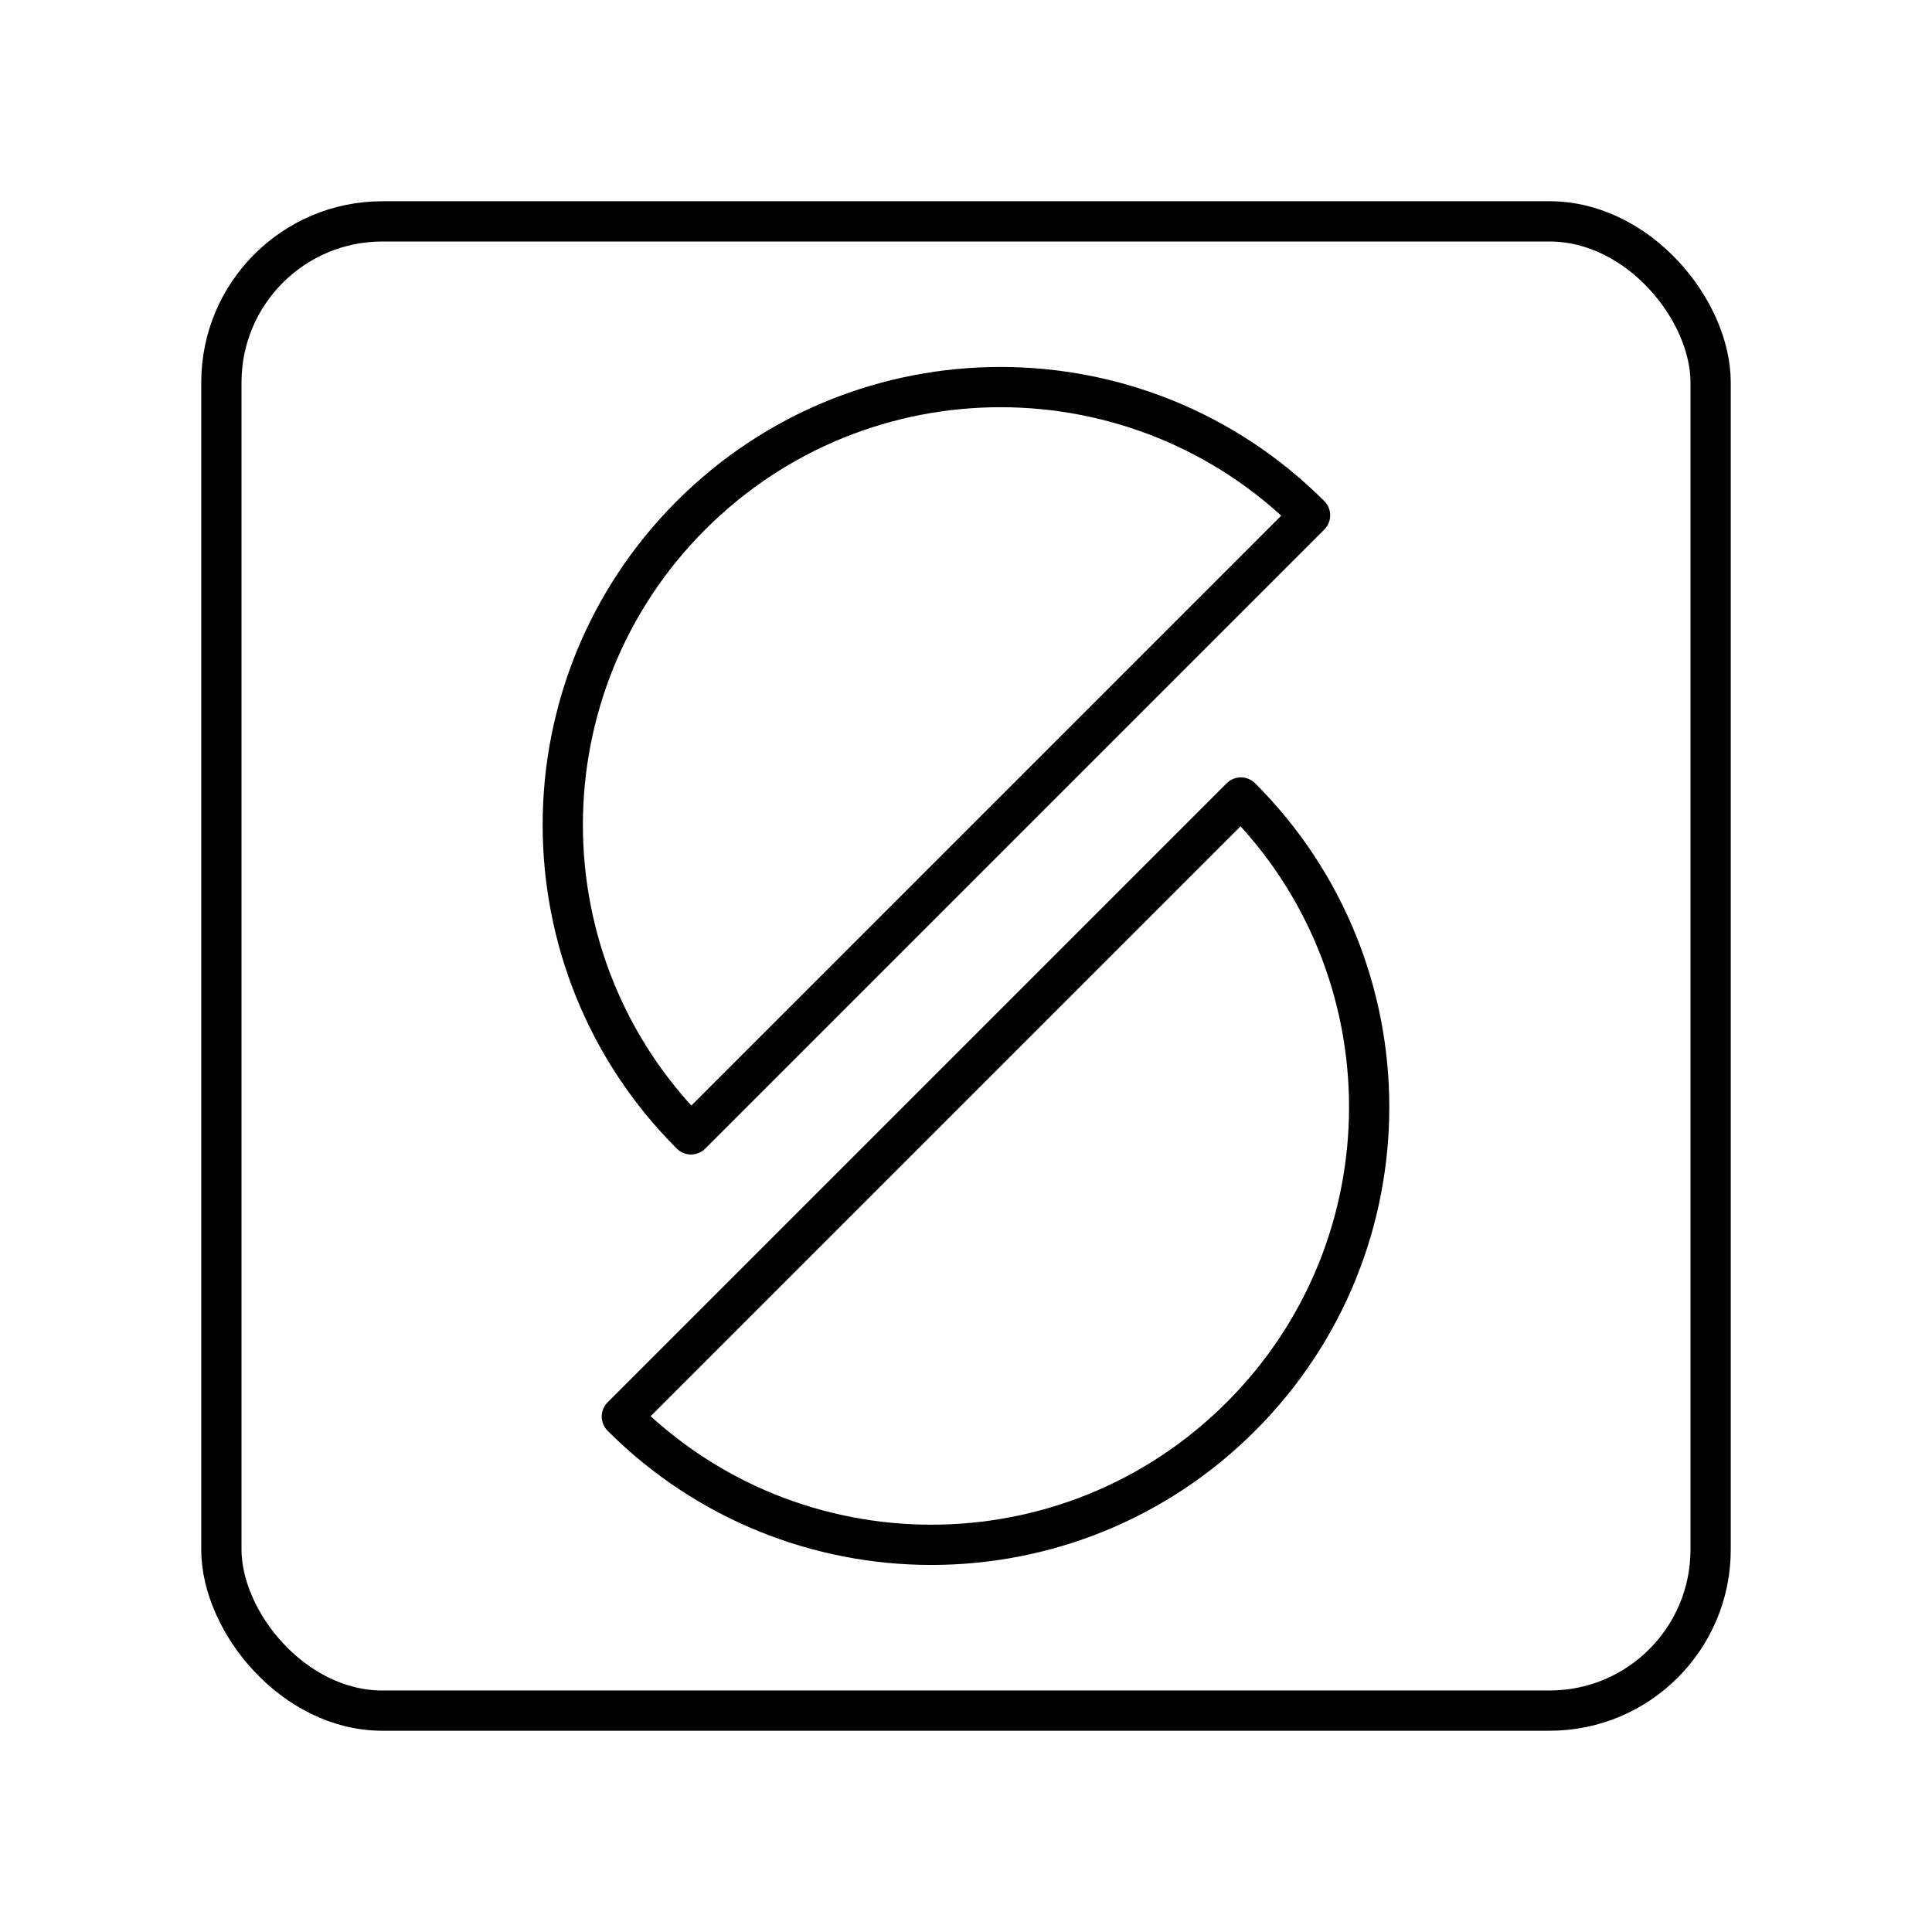 <svg xmlns="http://www.w3.org/2000/svg" id="svg18" version="1.1" viewBox="0 0 48 48">
  <defs id="defs6">
    <style id="style2">
      .a{fill:none;stroke:#000;stroke-linecap:round;stroke-linejoin:round}
    </style>
  </defs>
  <rect id="rect8" width="37" height="37" x="5.5" y="5.5" stroke-width="2" rx="4" ry="4" style="fill:none;stroke:#000;stroke-width:1;stroke-linecap:round;stroke-linejoin:round;stroke-miterlimit:4;stroke-dasharray:none;stroke-opacity:1"/>
  <path id="path10" d="M32.548 12.803c-4.248-4.248-11.133-4.248-15.38 0-4.248 4.248-4.248 11.134 0 15.38z" style="fill:none;stroke:#000;stroke-width:1;stroke-linecap:round;stroke-linejoin:round;stroke-miterlimit:4;stroke-dasharray:none;stroke-opacity:1"/>
  <path id="path12" d="M15.45 35.194c4.248 4.249 11.134 4.249 15.38 0 4.249-4.248 4.249-11.133 0-15.38z" style="fill:none;stroke:#000;stroke-width:1;stroke-linecap:round;stroke-linejoin:round;stroke-miterlimit:4;stroke-dasharray:none;stroke-opacity:1"/>
</svg>
